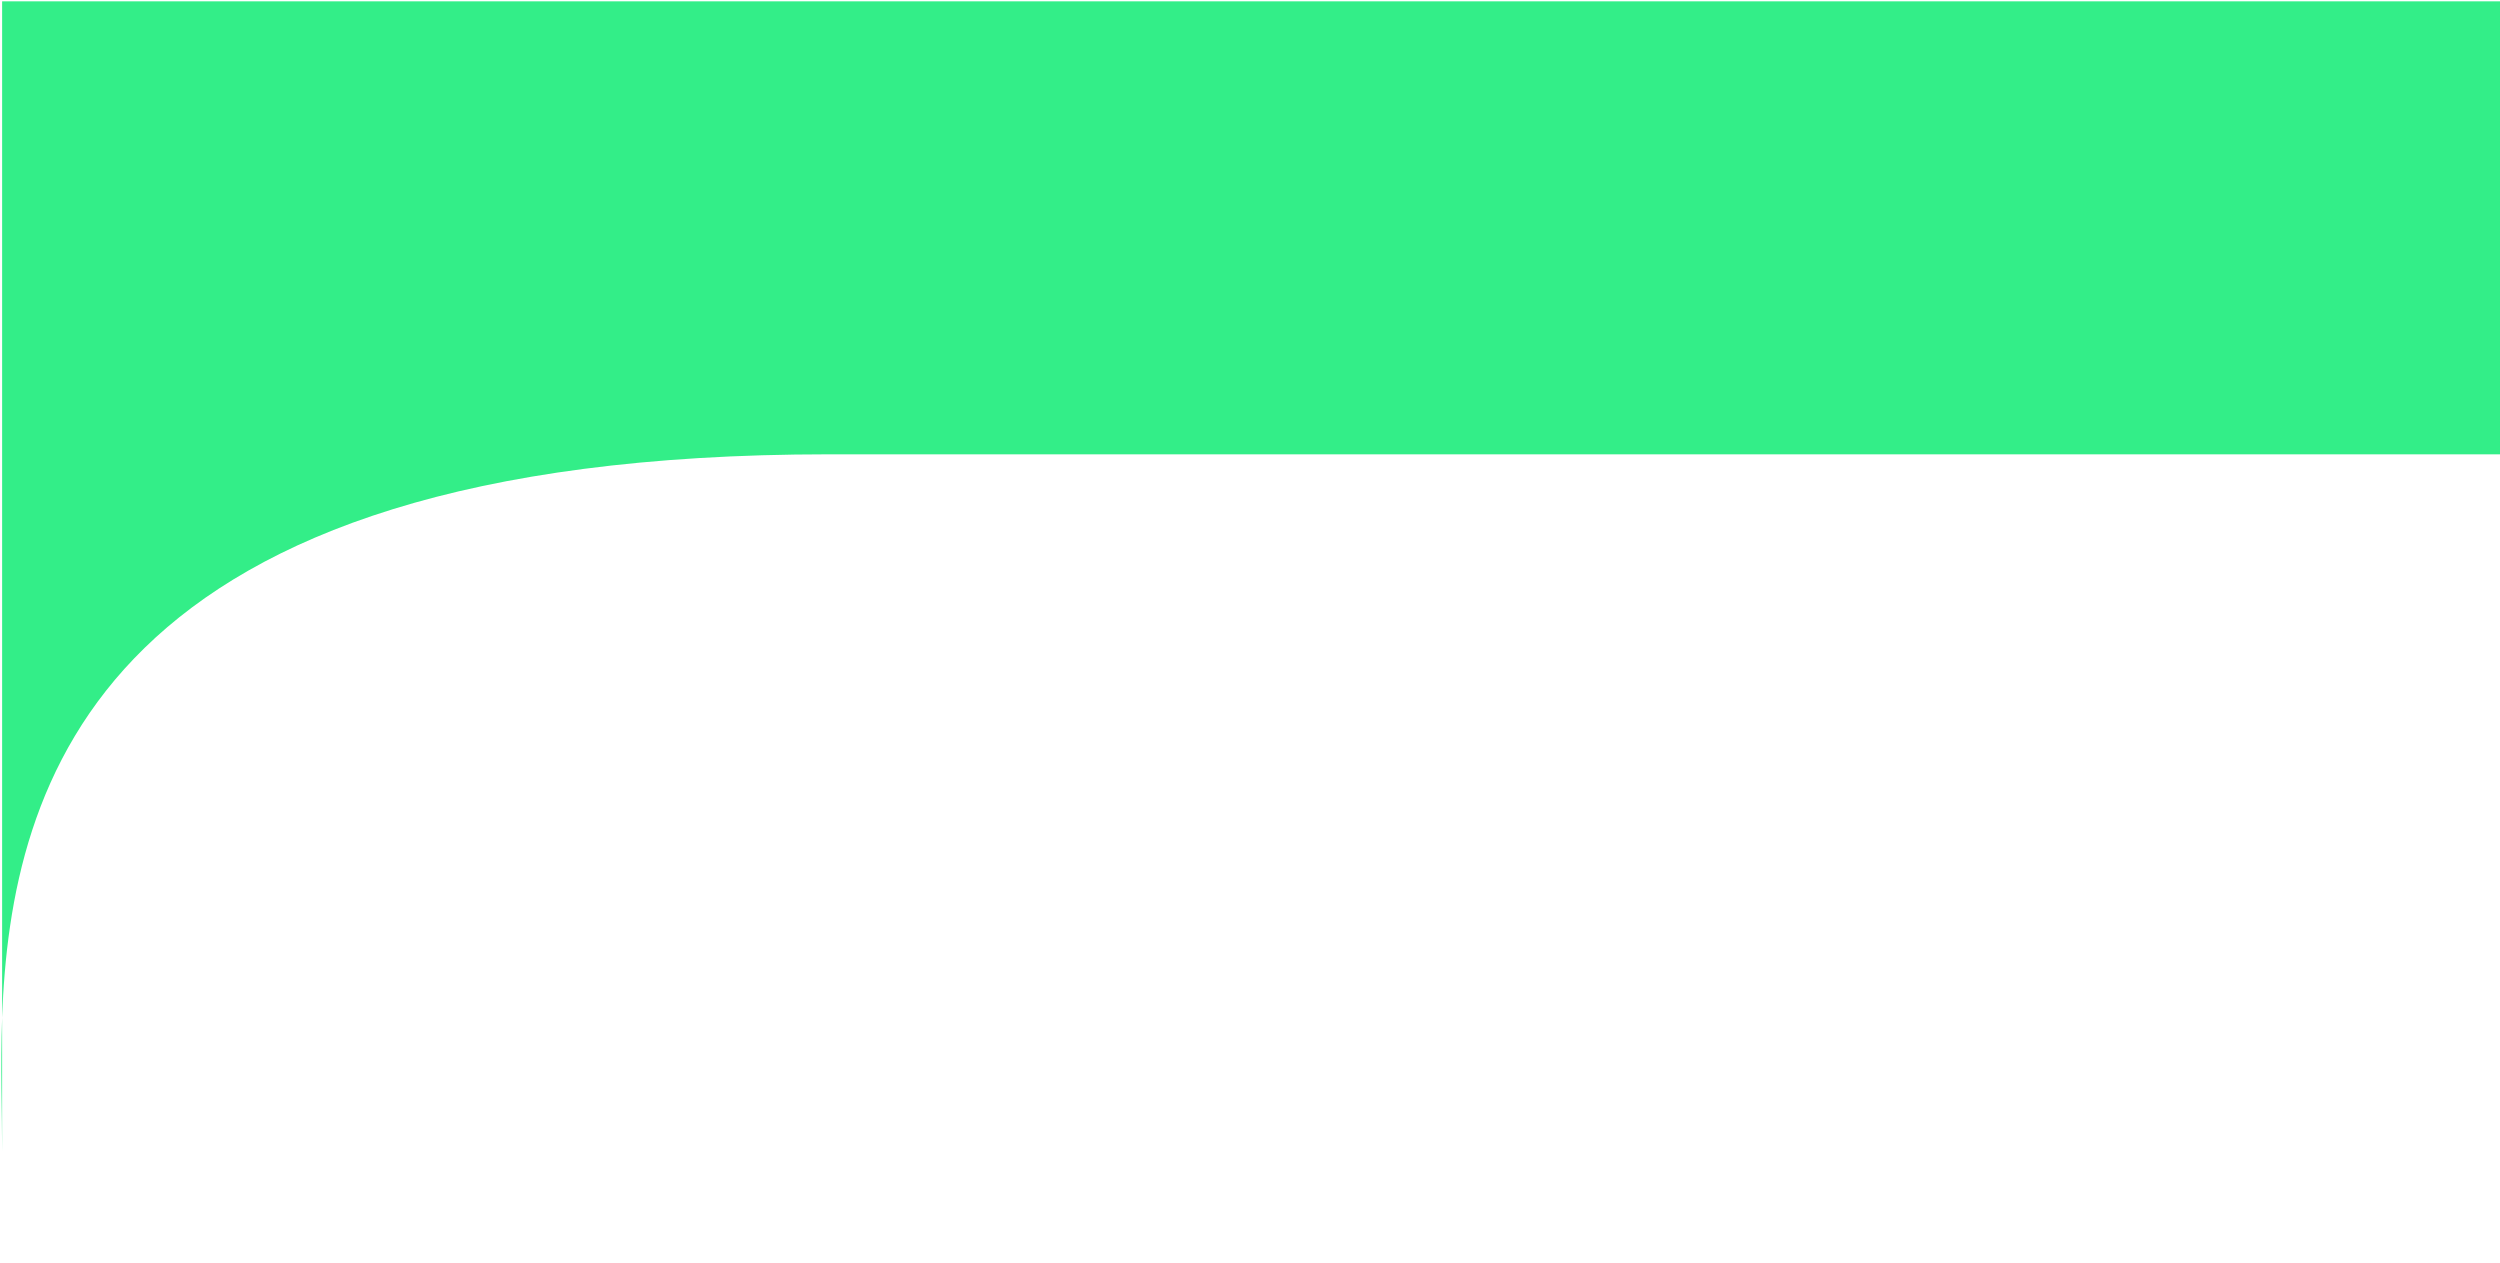 <?xml version="1.0" encoding="UTF-8" standalone="no" ?>
<!DOCTYPE svg PUBLIC "-//W3C//DTD SVG 1.1//EN" "http://www.w3.org/Graphics/SVG/1.1/DTD/svg11.dtd">
<svg xmlns="http://www.w3.org/2000/svg" xmlns:xlink="http://www.w3.org/1999/xlink" version="1.1" width="950" height="480" viewBox="0 0 950 480" xml:space="preserve">
<desc>Created with Fabric.js 3.6.6</desc>
<defs>
</defs>
<g transform="matrix(1 0 0 1 478.5 219)"  >
<path style="stroke: none; stroke-width: 1; stroke-dasharray: none; stroke-linecap: butt; stroke-dashoffset: 0; stroke-linejoin: miter; stroke-miterlimit: 4; fill: rgb(51,238,136); fill-rule: nonzero; opacity: 1;"  transform=" translate(-478, -218.5)" d="M 0.304 437 C 0.304 422.674 -0.38 405.228 0.304 386.198 L 0.304 0 H 956 V 172.14 H 314.411 C 37.021 172.14 3.523 296.696 0.304 386.198 L 0.304 437 Z" stroke-linecap="round" />
</g>
</svg>